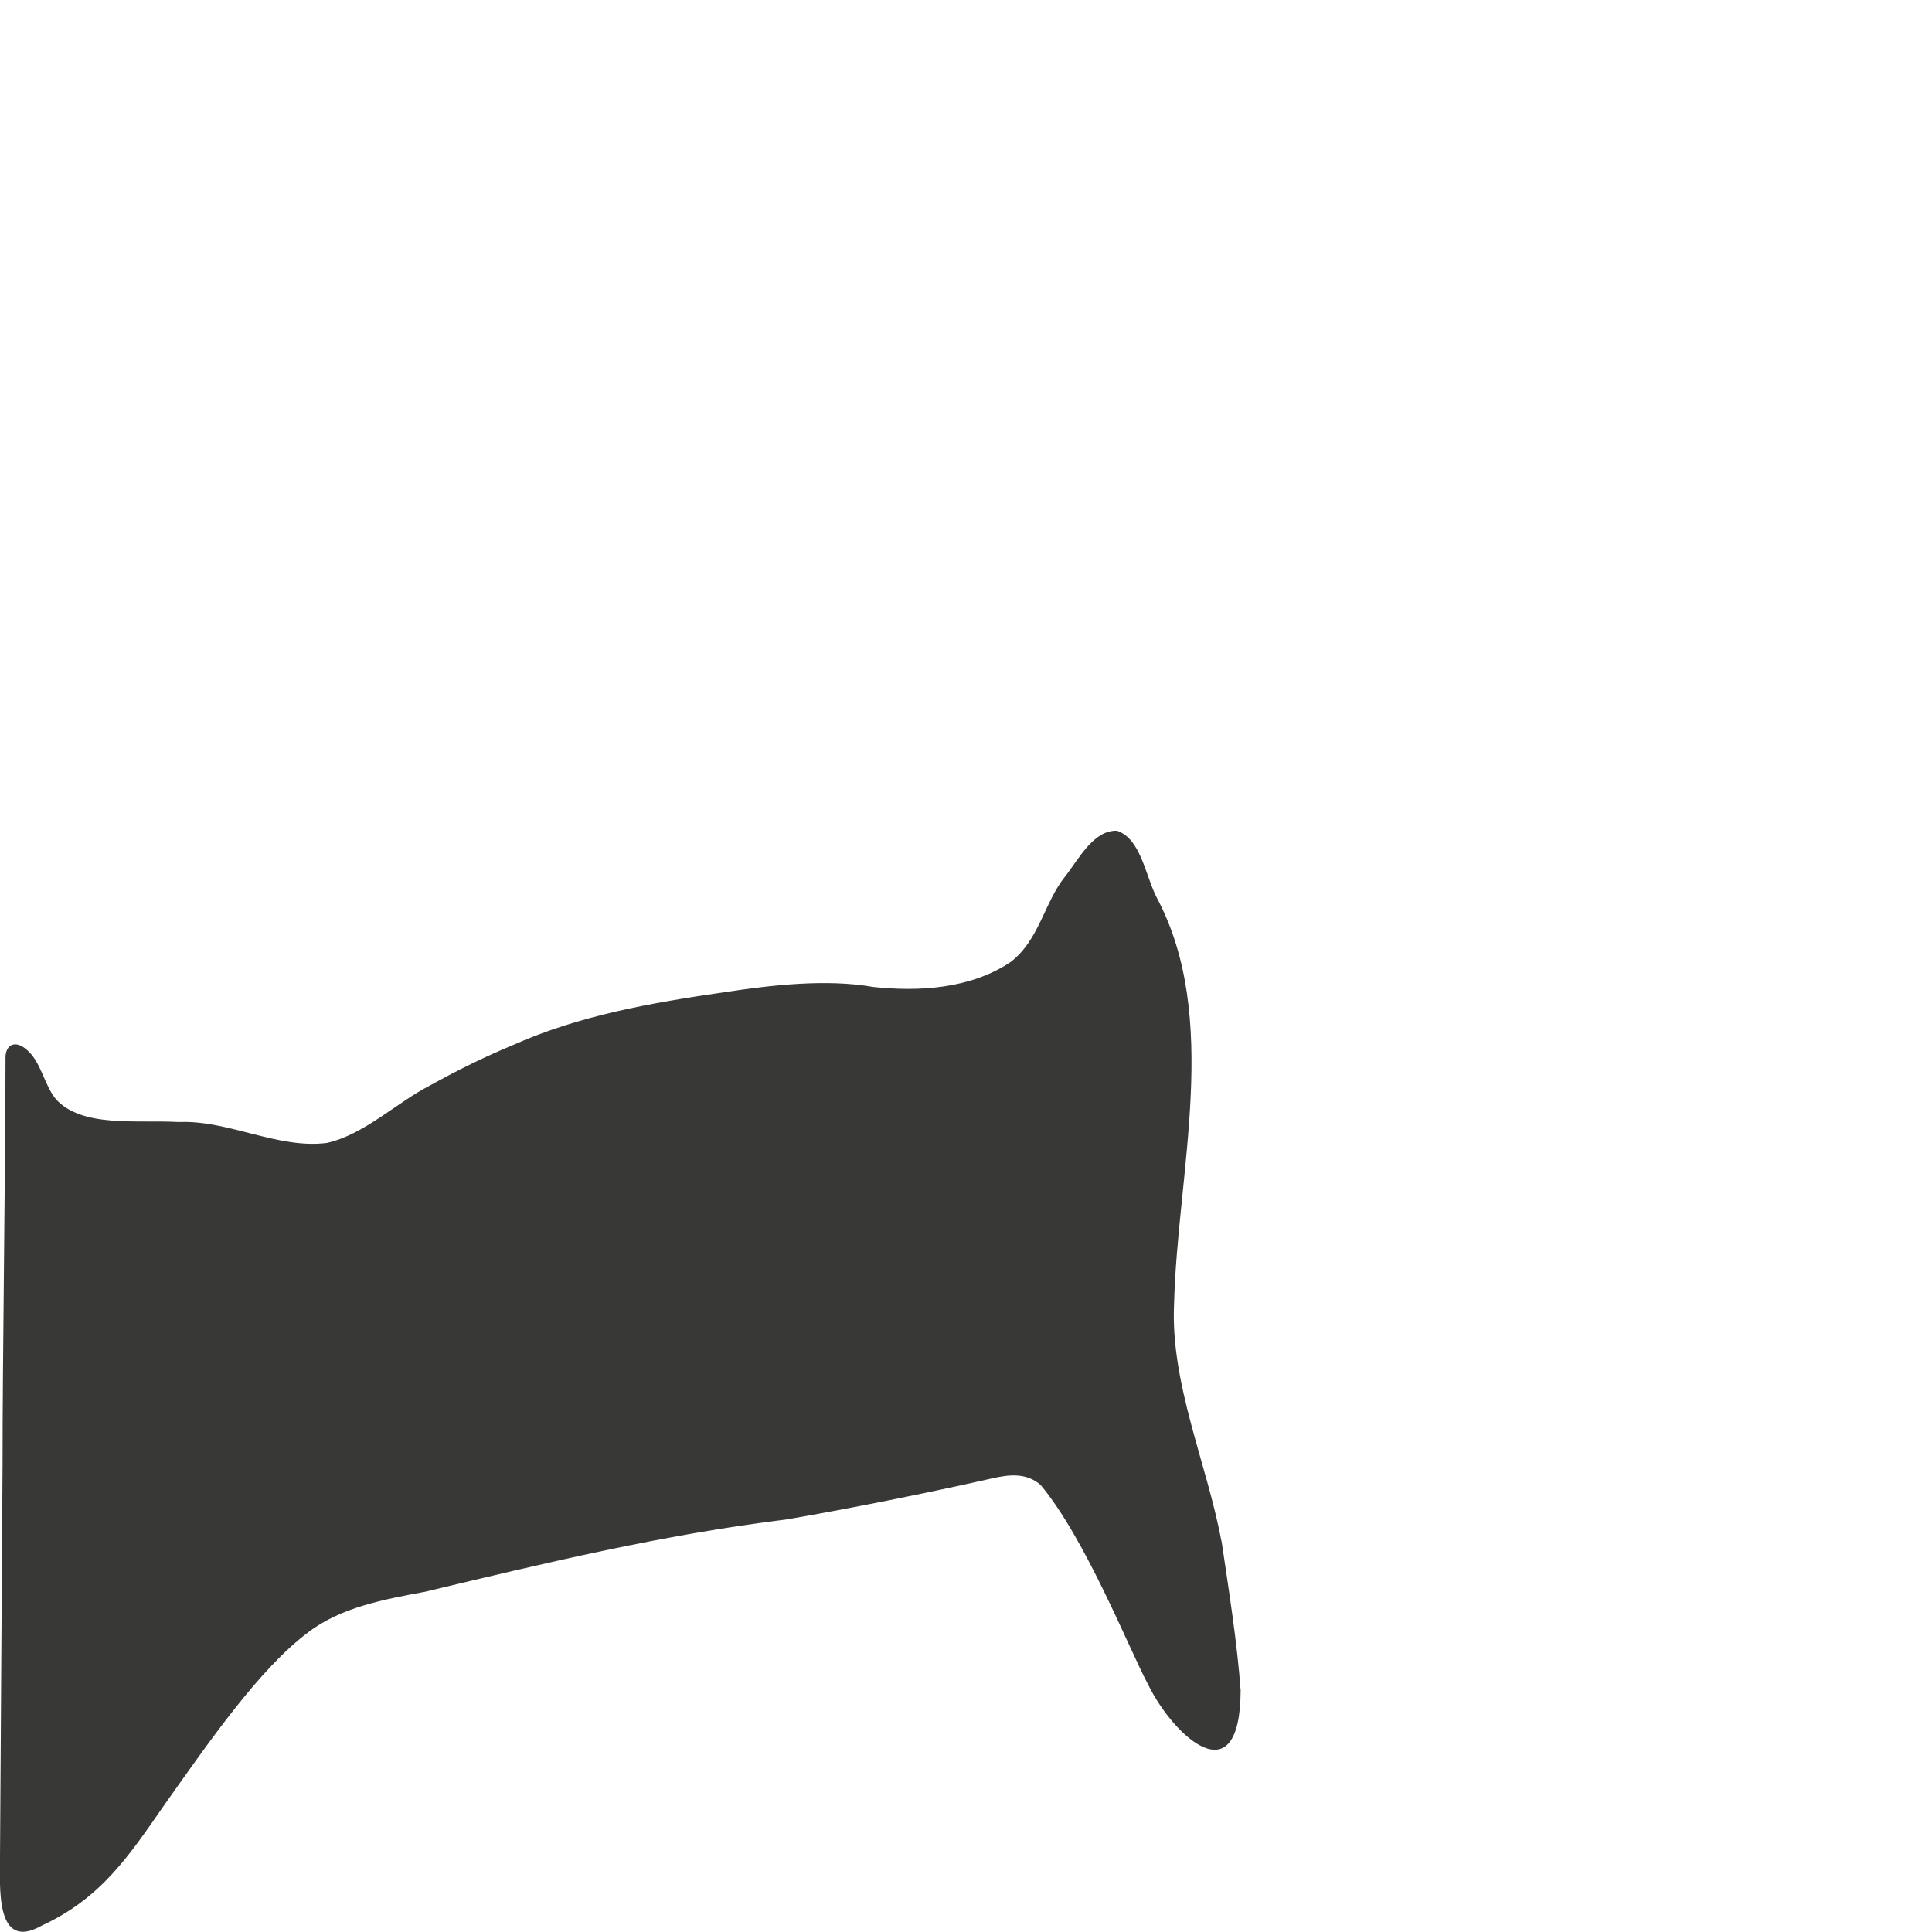 <?xml version="1.0" encoding="UTF-8"?>
<svg id="Layer_1" data-name="Layer 1" xmlns="http://www.w3.org/2000/svg" viewBox="0 0 144 144">
  <defs>
    <style>
      .cls-1 {
        fill: #383837;
      }
    </style>
  </defs>
  <path class="cls-1" d="M91.03,114.83c-1.08-5.78-3.81-11.71-3.52-17.69.25-9.81,3.48-21.28-1.3-30.25-.84-1.63-1.17-4.36-2.95-4.97-1.78-.07-2.89,2.18-3.89,3.43-1.54,1.93-1.91,4.71-4.04,6.35-3.02,2.02-6.86,2.22-10.26,1.86-3.45-.61-7.57-.14-11.06.39-5.53.8-10.84,1.74-15.77,3.94-2.09.87-4.06,1.83-6.22,3.03-2.44,1.25-4.91,3.67-7.67,4.27-3.66.46-7.32-1.72-11.03-1.56-3.11-.18-7.2.45-9.16-1.71-.88-1.08-1.1-2.79-2.17-3.68-.82-.72-1.52-.41-1.58.48,0,7.95-.23,23.17-.22,30.39-.06,8.61-.17,25.92-.19,29.18.02,2.2-.43,7.22,3.1,5.24,4.42-2.05,6.44-5.1,9.19-9.06,3.27-4.62,7.07-10.11,10.67-12.8,2.45-1.88,5.71-2.47,8.72-3.03,9.02-2.16,17.75-4.26,26.94-5.39,4.75-.82,10.32-1.93,15.28-3.05,1.3-.3,2.6-.45,3.66.48,3.37,4.03,6.62,12.29,8.04,14.93,1.9,3.84,6.84,8.37,6.87.38-.26-3.58-.89-7.52-1.4-10.98l-.03-.18Z"/>
</svg>